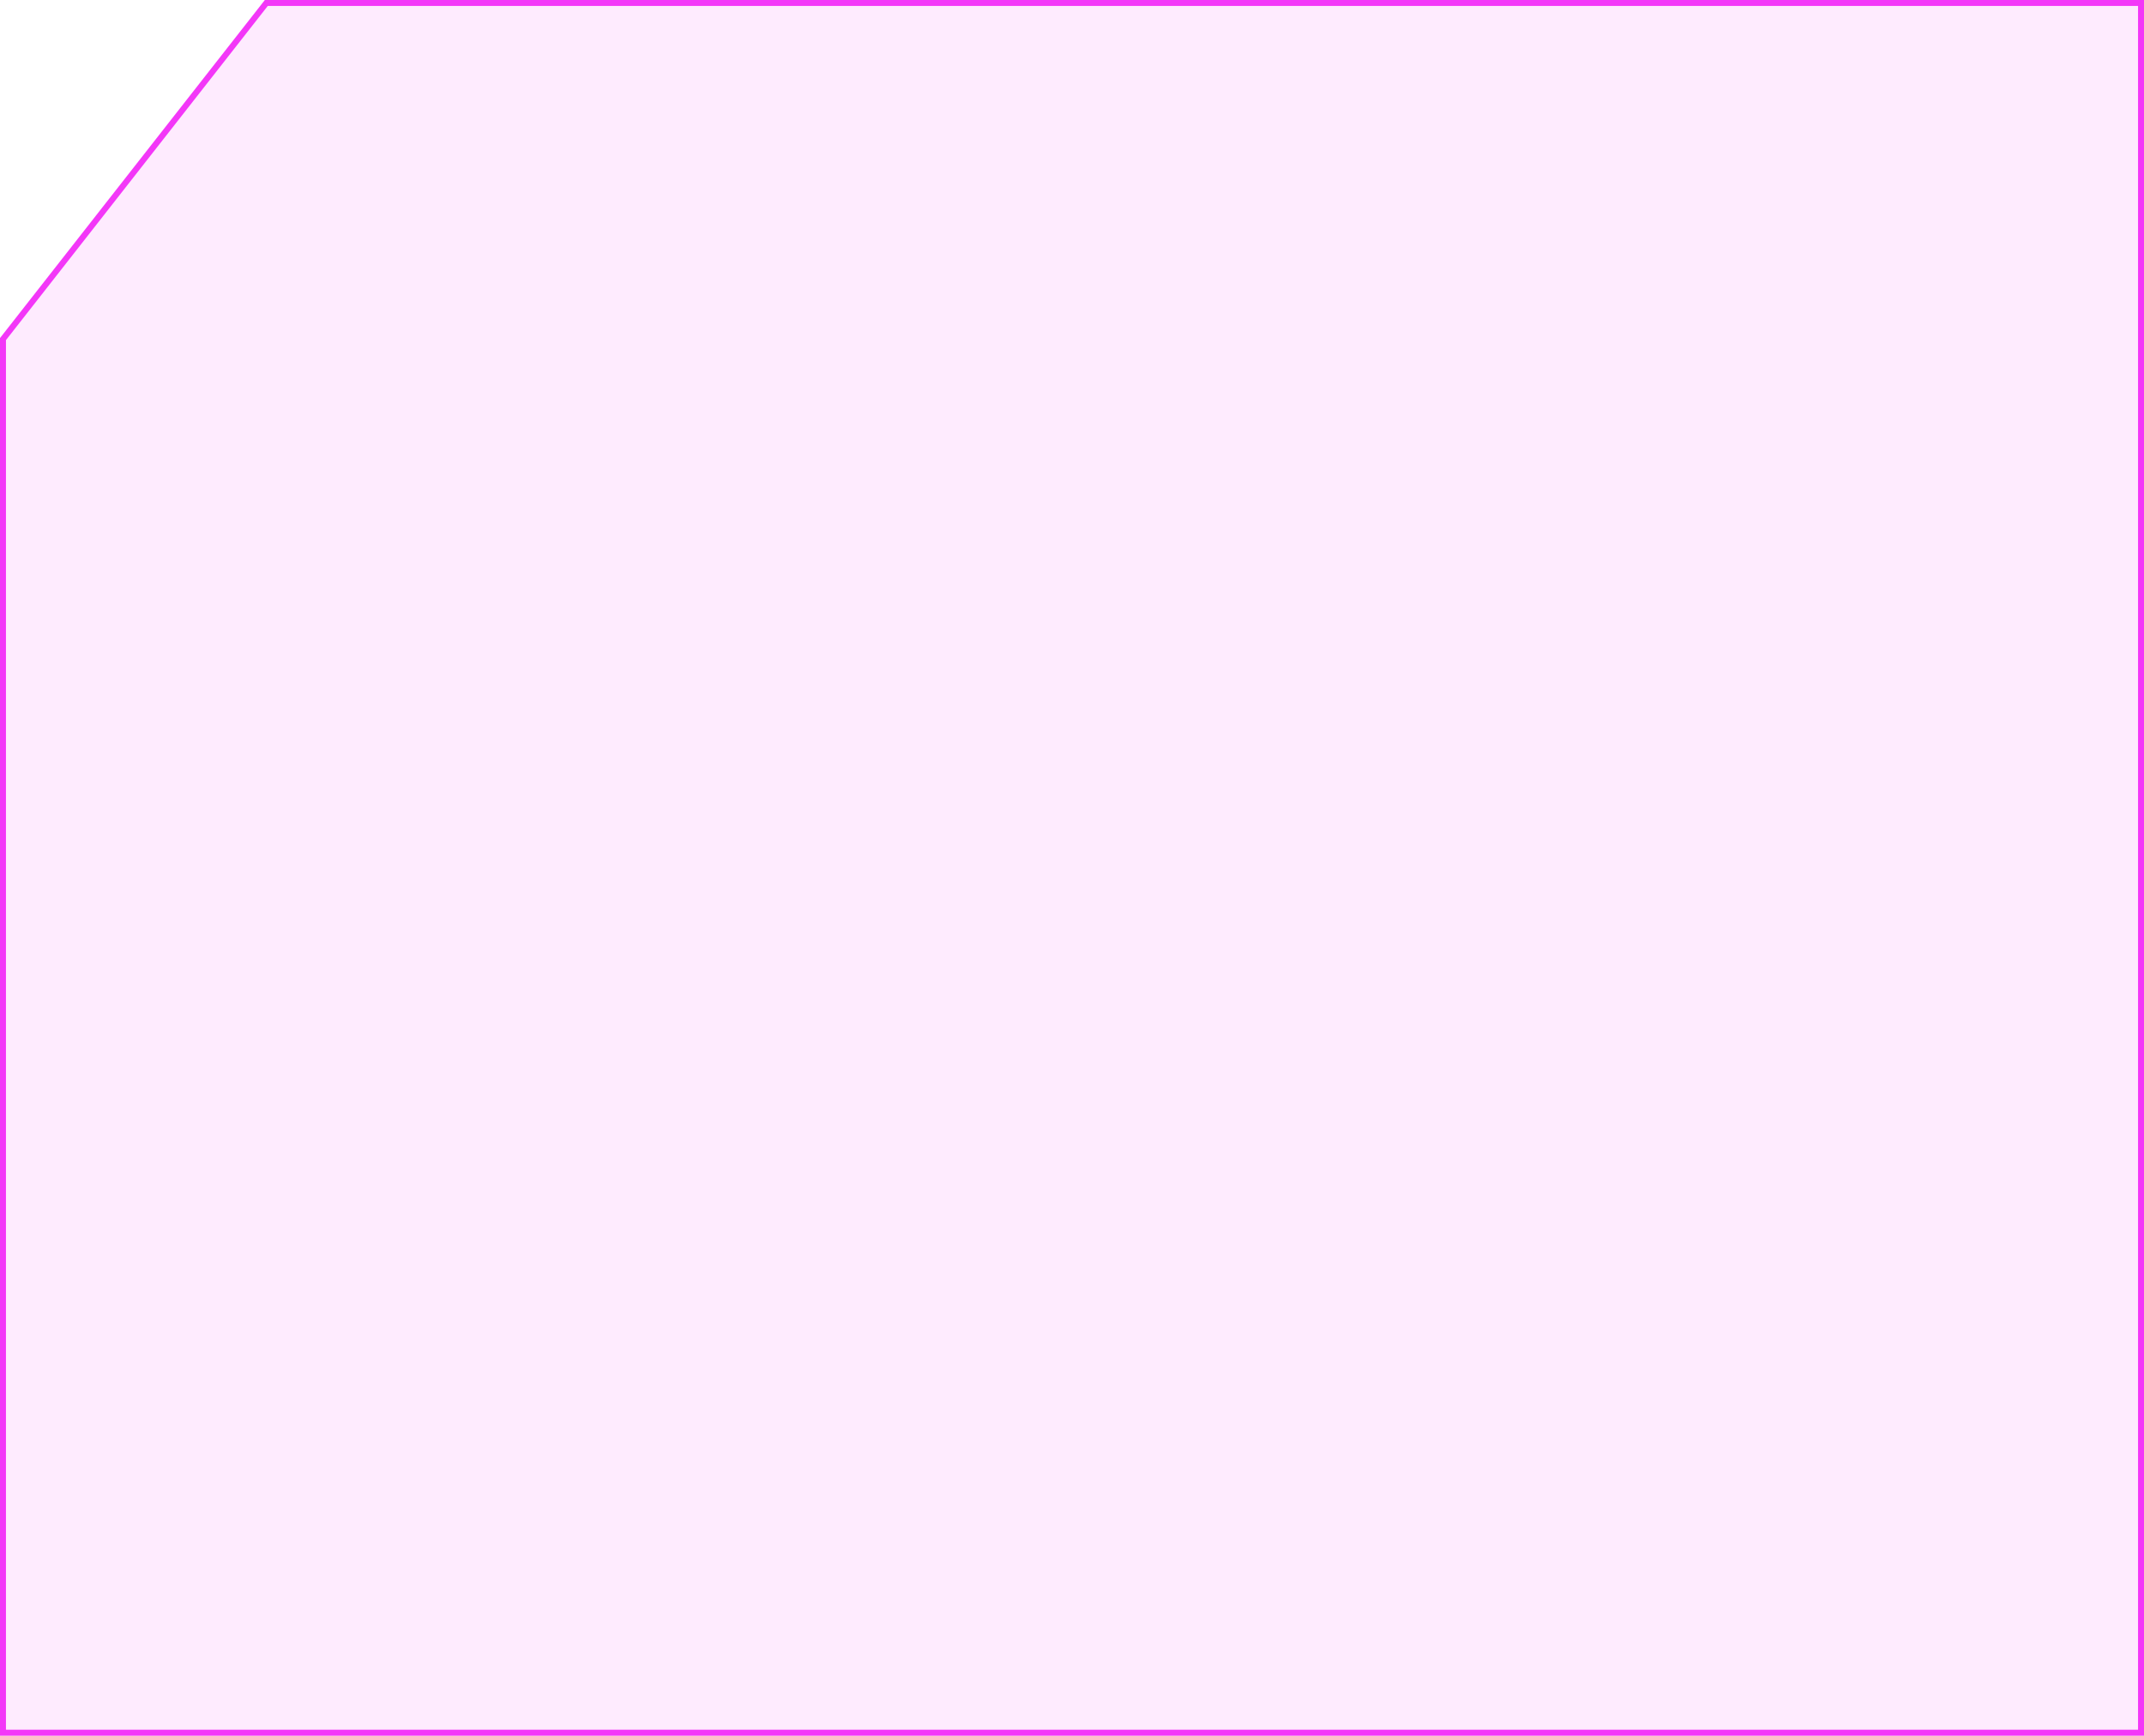 <svg width="719" height="582" viewBox="0 0 719 582" fill="none" xmlns="http://www.w3.org/2000/svg">
<path d="M1 581V113.7L89.305 1H718V581H1Z" fill="#F337F8" fill-opacity="0.1" stroke="#F337F8" stroke-width="2"/>
</svg>
